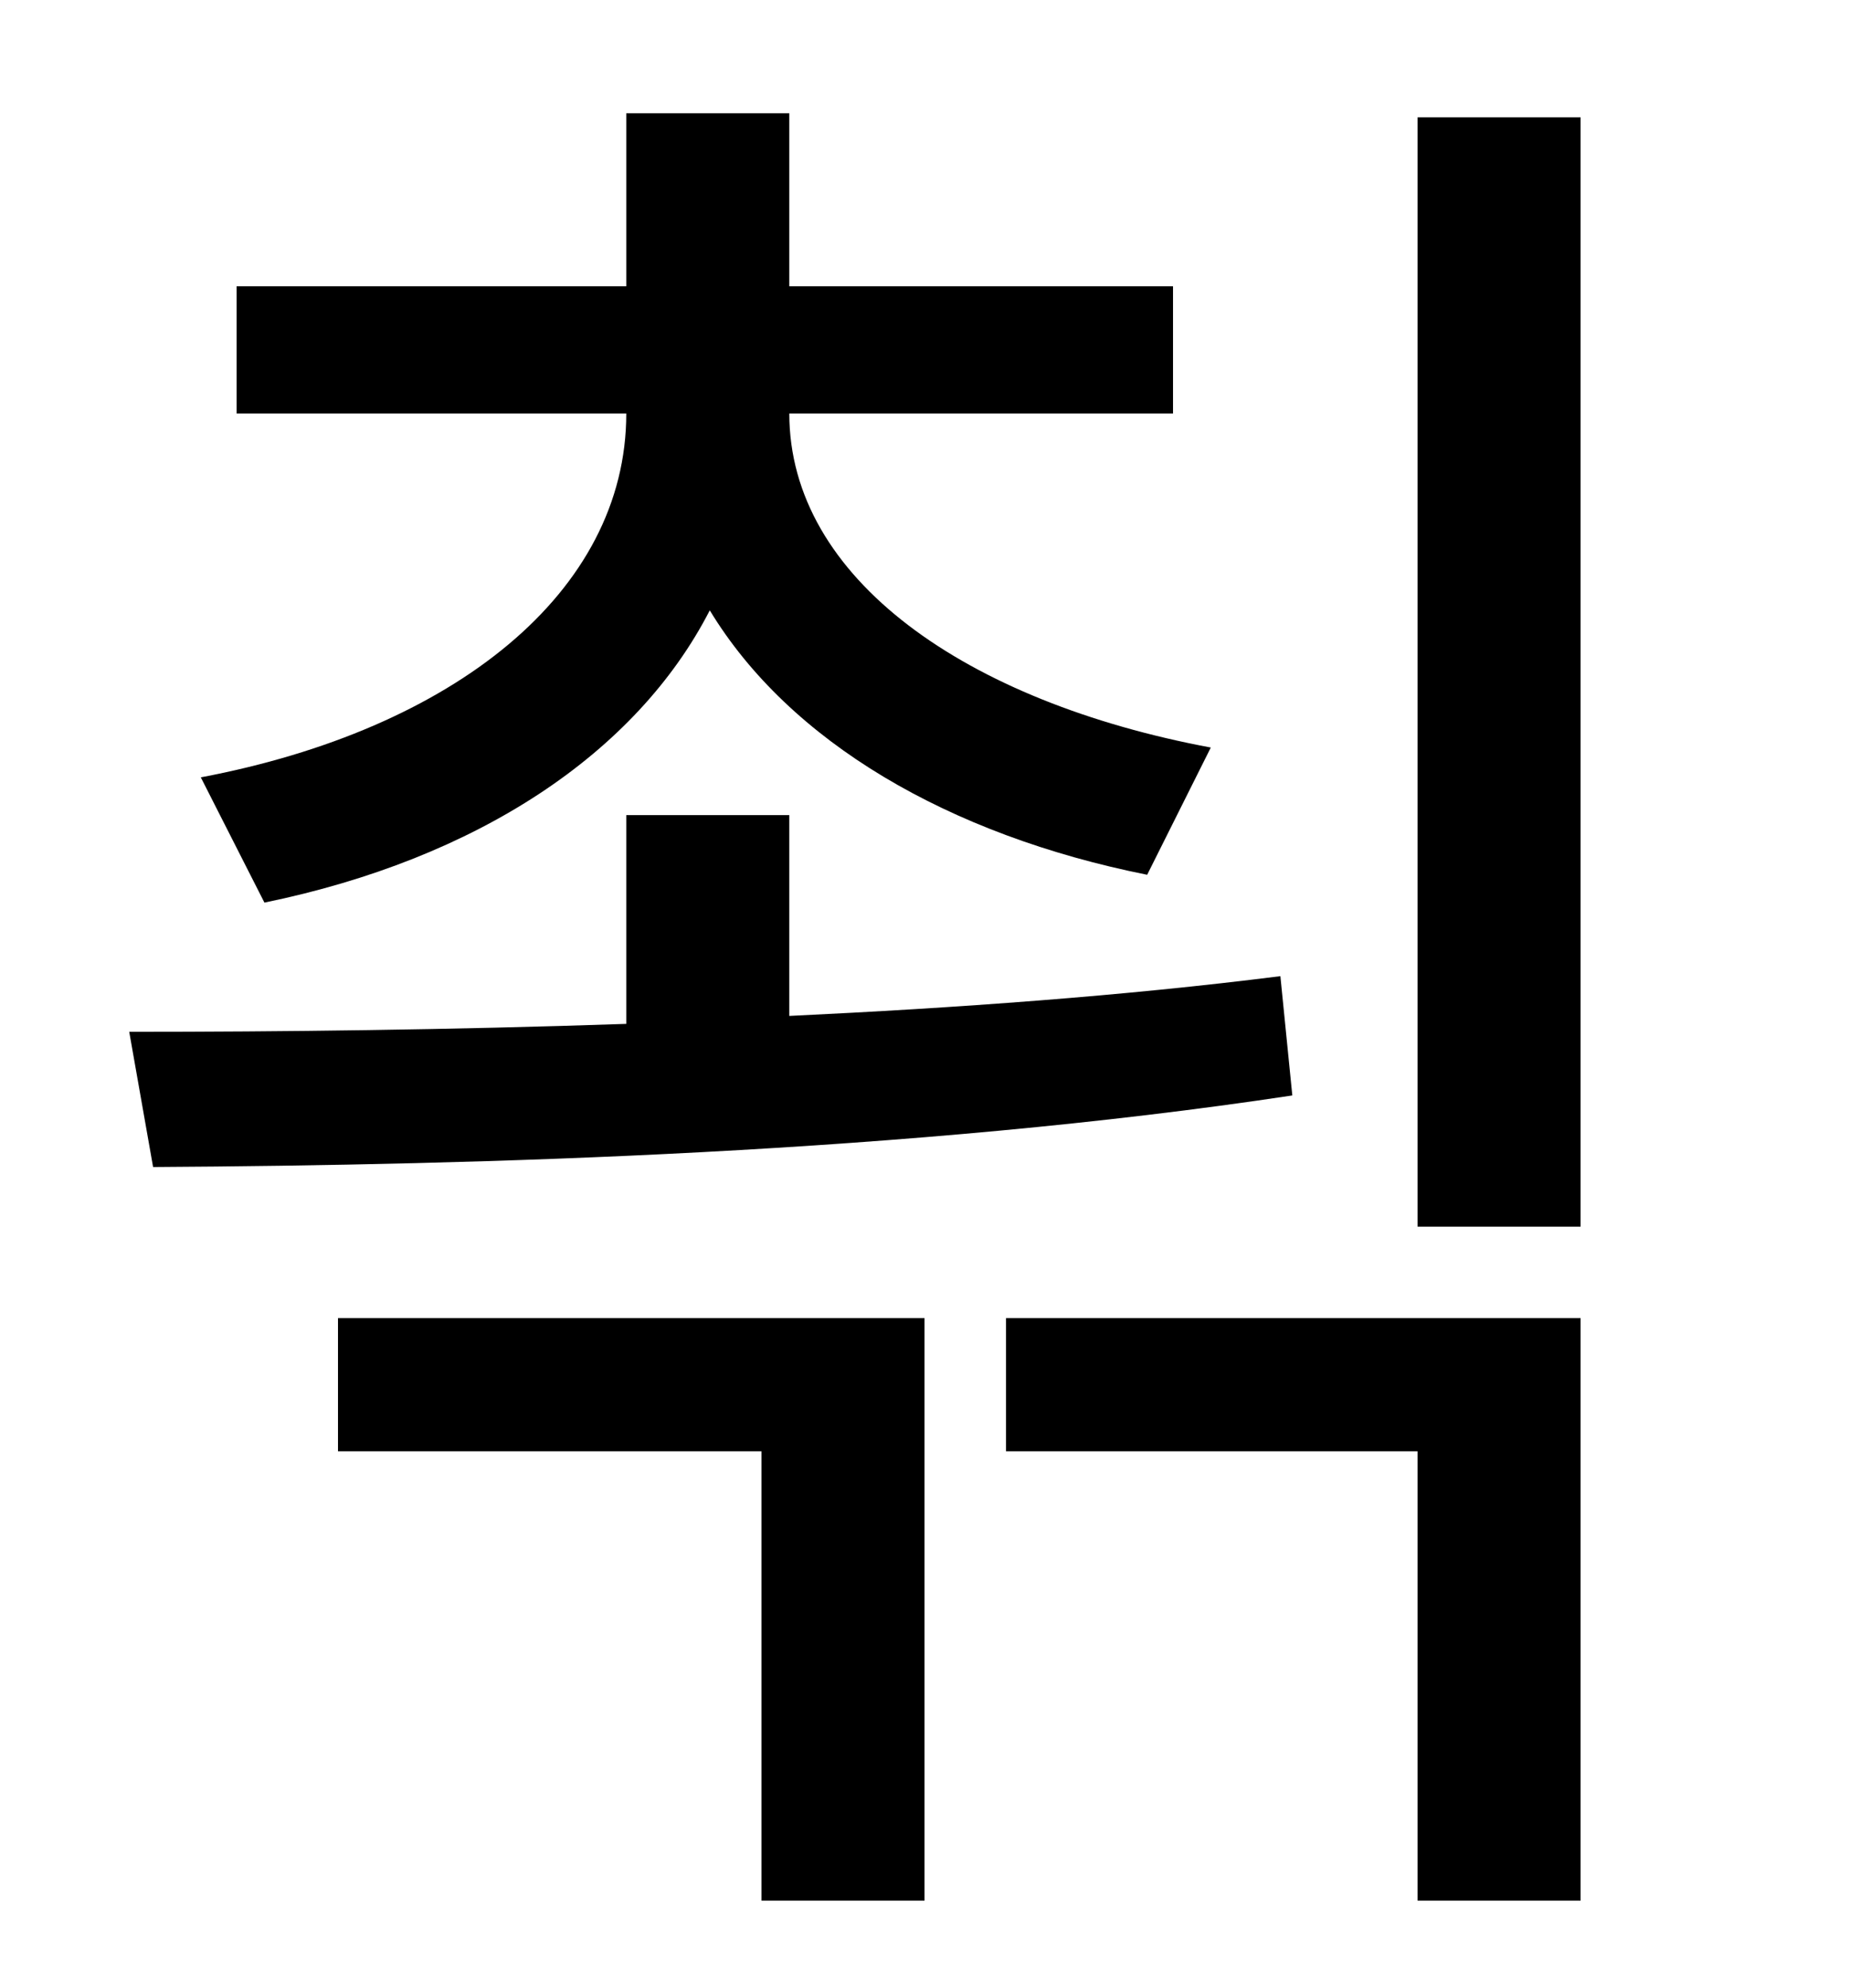 <?xml version="1.0" standalone="no"?>
<!DOCTYPE svg PUBLIC "-//W3C//DTD SVG 1.1//EN" "http://www.w3.org/Graphics/SVG/1.1/DTD/svg11.dtd" >
<svg xmlns="http://www.w3.org/2000/svg" xmlns:xlink="http://www.w3.org/1999/xlink" version="1.1" viewBox="-10 0 930 1000">
   <path fill="currentColor"
d="M123 454l-32 -63c127 -24 214 -93 214 -183h-196v-64h196v-87h82v87h193v64h-193c0 83 89 145 212 168l-32 64c-100 -20 -180 -67 -220 -133c-37 72 -117 125 -224 147zM634 491l6 60c-192 29 -408 35 -573 36l-12 -68c76 0 162 -1 250 -4v-105h82v101
c84 -4 168 -10 247 -20zM160 730v-67h295v293h-82v-226h-213zM496 730v-67h289v293h-82v-226h-207zM703 59h82v558h-82v-558z" />
</svg>
